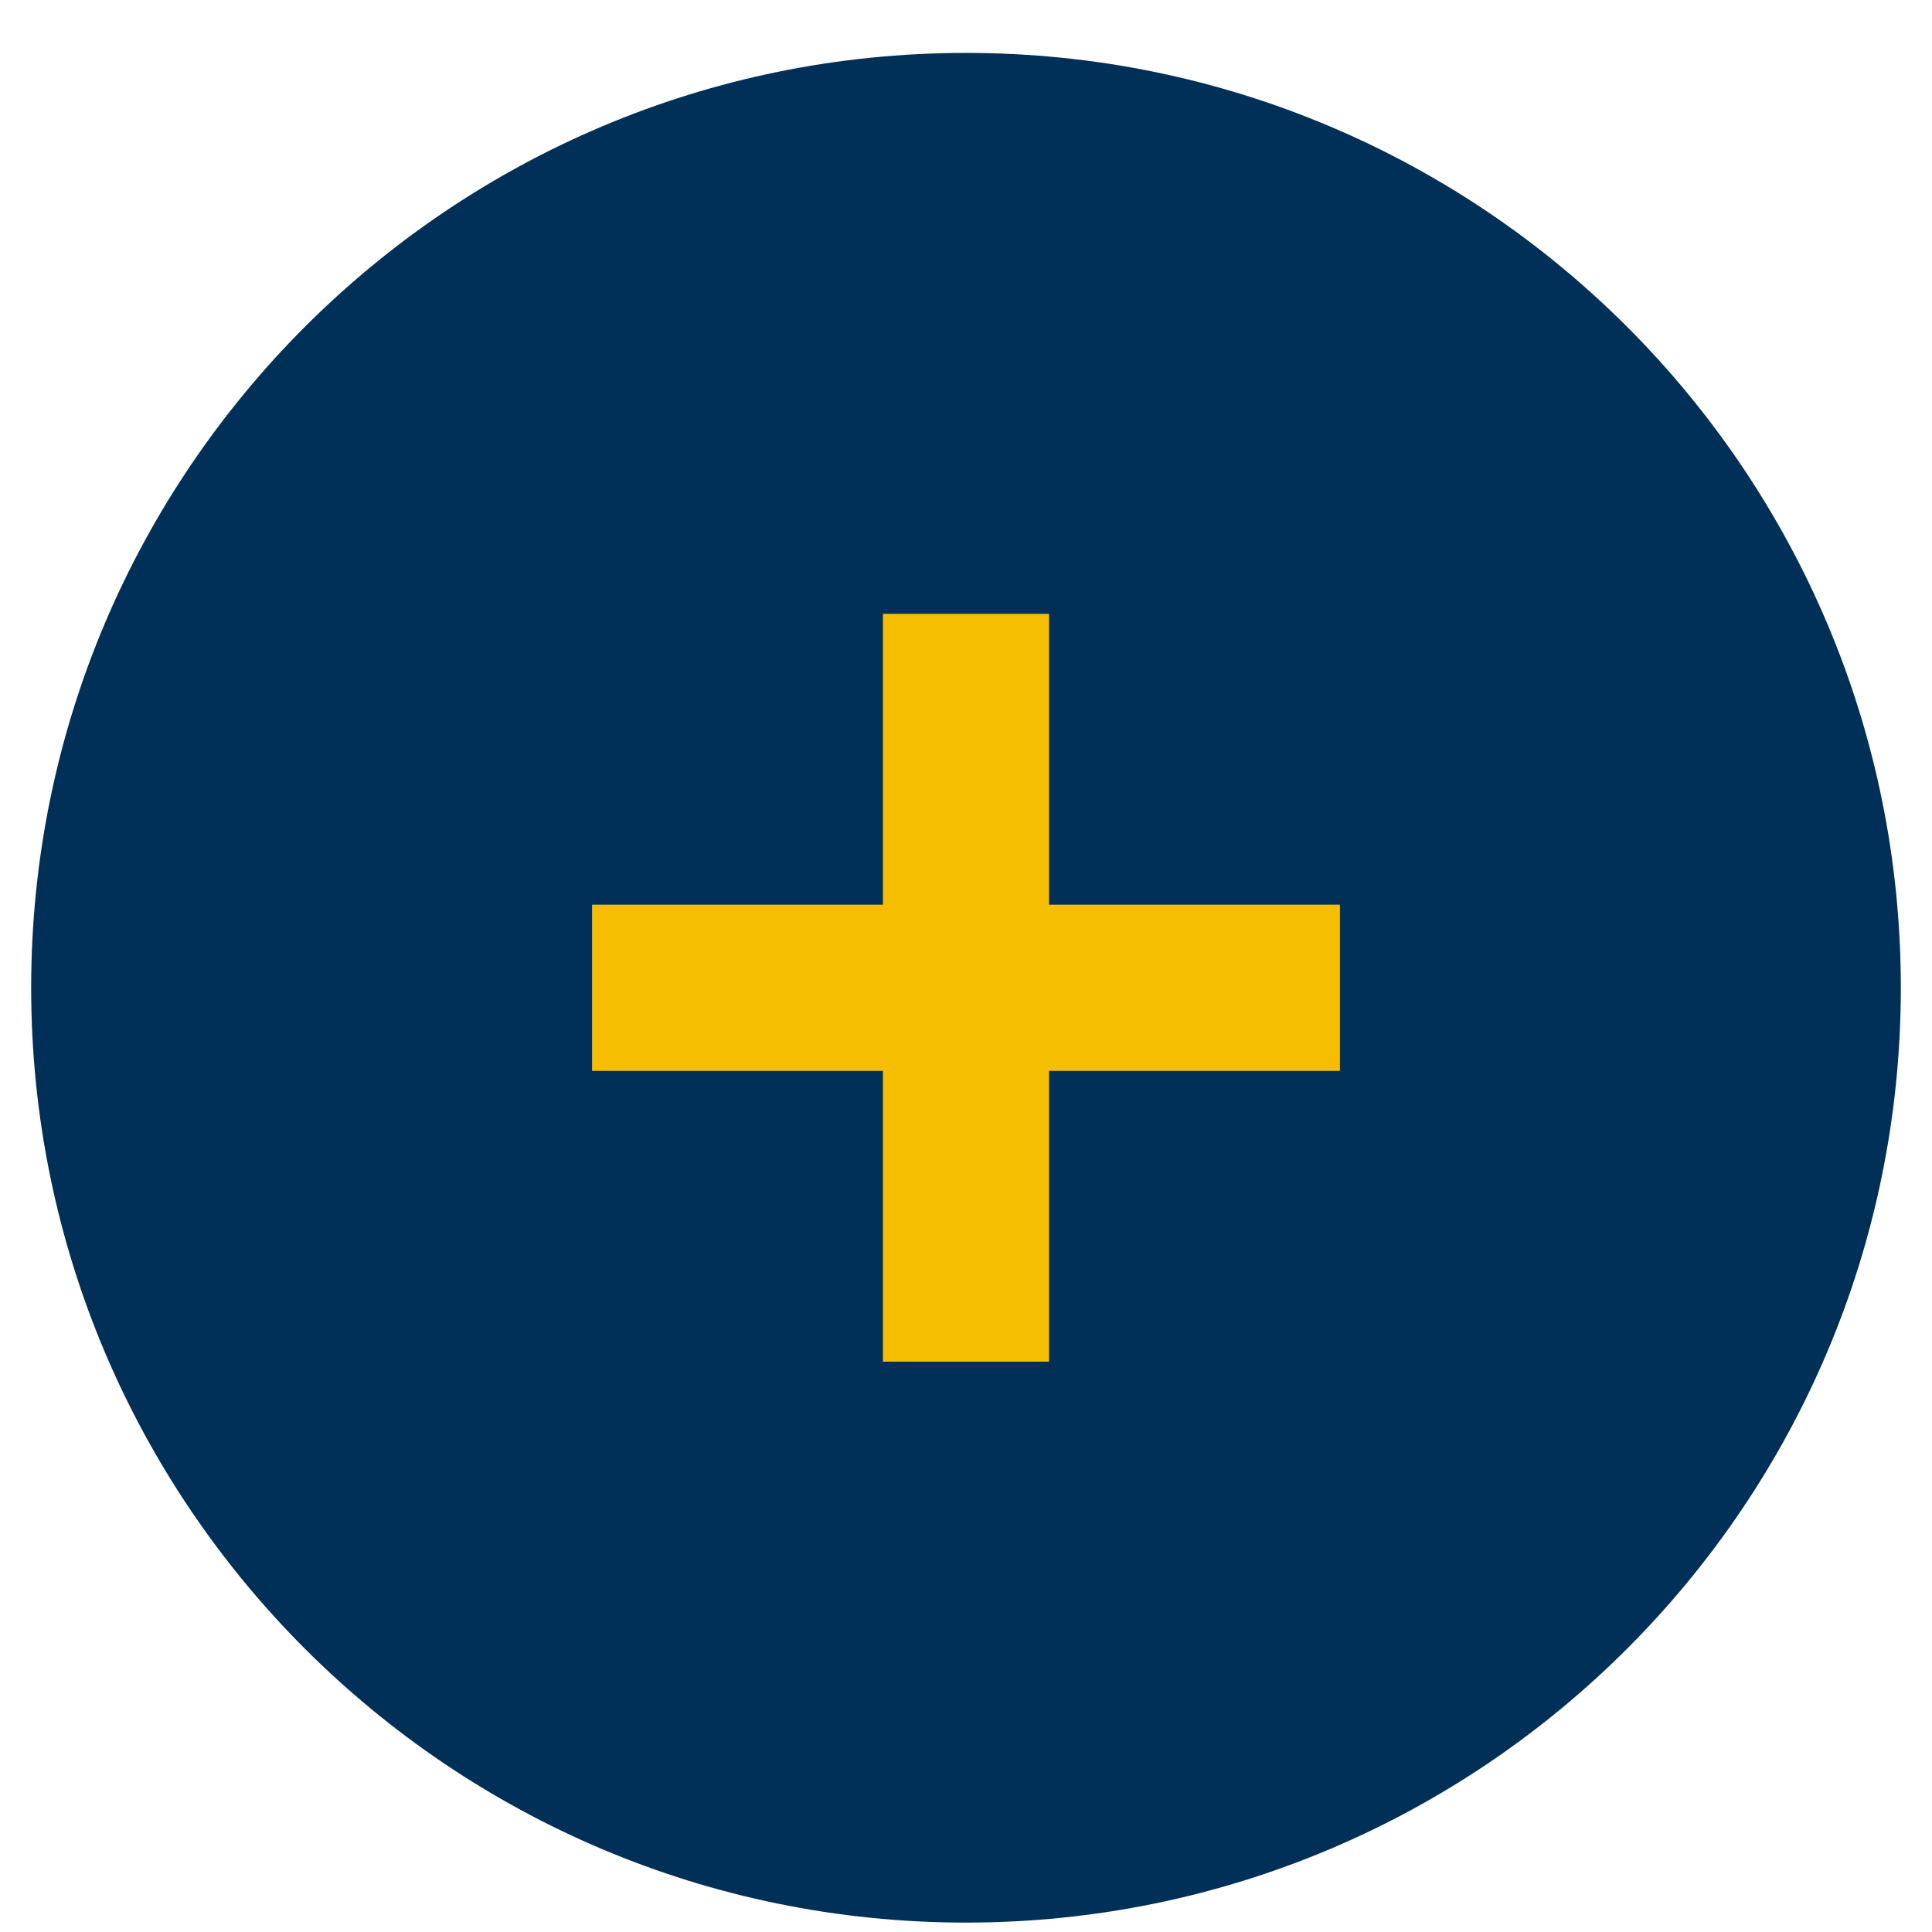 <svg width="31" height="31" viewBox="0 0 31 31" fill="none" xmlns="http://www.w3.org/2000/svg">
<path d="M15.5 30.849C23.784 30.849 30.5 24.134 30.5 15.849C30.5 7.565 23.784 0.849 15.5 0.849C7.216 0.849 0.5 7.565 0.5 15.849C0.5 24.134 7.216 30.849 15.5 30.849Z" fill="#003057"/>
<path fill-rule="evenodd" clip-rule="evenodd" d="M15.167 15.516V10.849H15.833V15.516L20.5 15.516V16.183L15.833 16.183V20.849H15.167V16.183L10.5 16.183V15.516H15.167Z" fill="black" stroke="#F6BE00" stroke-width="2"/>
</svg>
